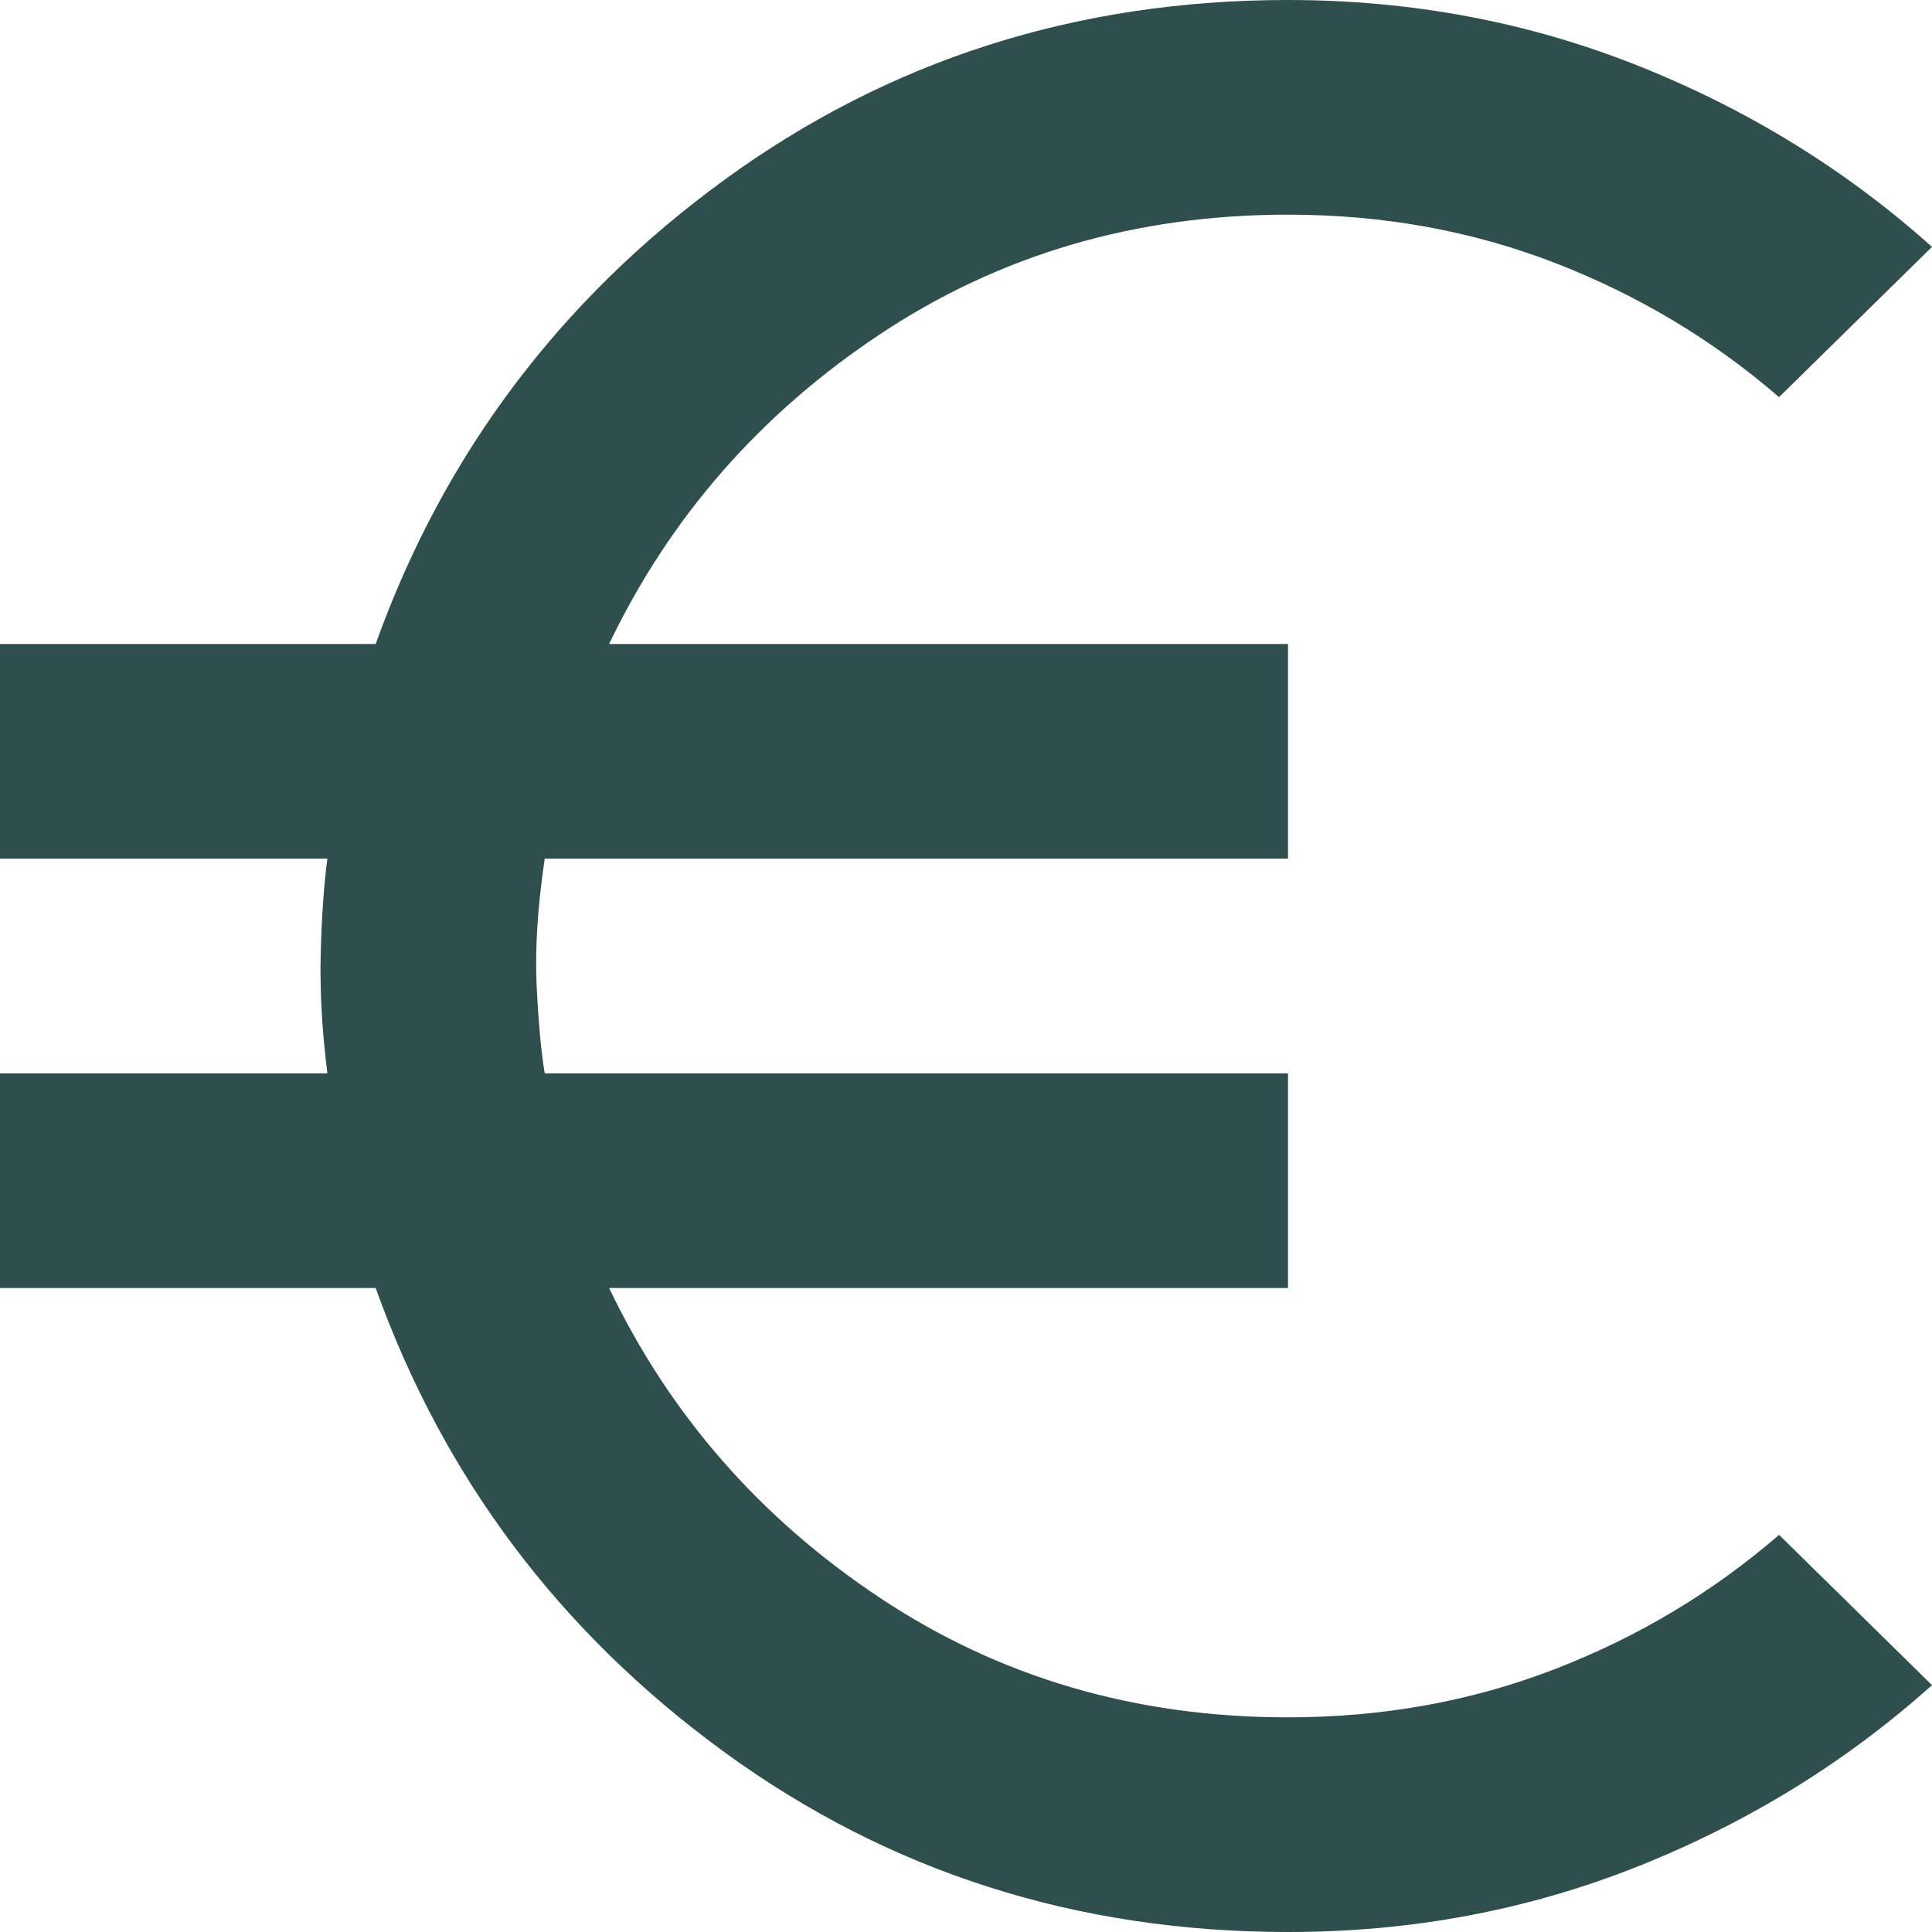 <svg width="73" height="73" viewBox="0 0 73 73" fill="none" xmlns="http://www.w3.org/2000/svg">
<path d="M48.667 73C40.691 73 33.593 70.736 27.375 66.207C21.157 61.678 16.763 55.831 14.194 48.667H0V40.556H12.369C12.167 38.933 12.083 37.43 12.118 36.046C12.153 34.661 12.237 33.461 12.369 32.444H0V24.333H14.194C16.763 17.169 21.157 11.322 27.375 6.793C33.593 2.264 40.691 0 48.667 0C53.331 0 57.742 0.829 61.9 2.486C66.058 4.143 69.758 6.424 73 9.328L67.221 15.006C64.72 12.843 61.899 11.153 58.757 9.936C55.615 8.719 52.252 8.111 48.667 8.111C42.921 8.111 37.784 9.616 33.256 12.625C28.727 15.634 25.313 19.537 23.015 24.333H48.667V32.444H20.582C20.312 34.269 20.21 35.875 20.278 37.262C20.345 38.649 20.447 39.747 20.582 40.556H48.667V48.667H23.015C25.313 53.466 28.727 57.37 33.256 60.379C37.784 63.388 42.921 64.892 48.667 64.889C52.249 64.889 55.612 64.281 58.757 63.064C61.901 61.847 64.723 60.157 67.221 57.994L73 63.672C69.756 66.579 66.054 68.861 61.896 70.518C57.738 72.175 53.328 73.003 48.667 73Z" fill="#2F4F4F"/>
</svg>
